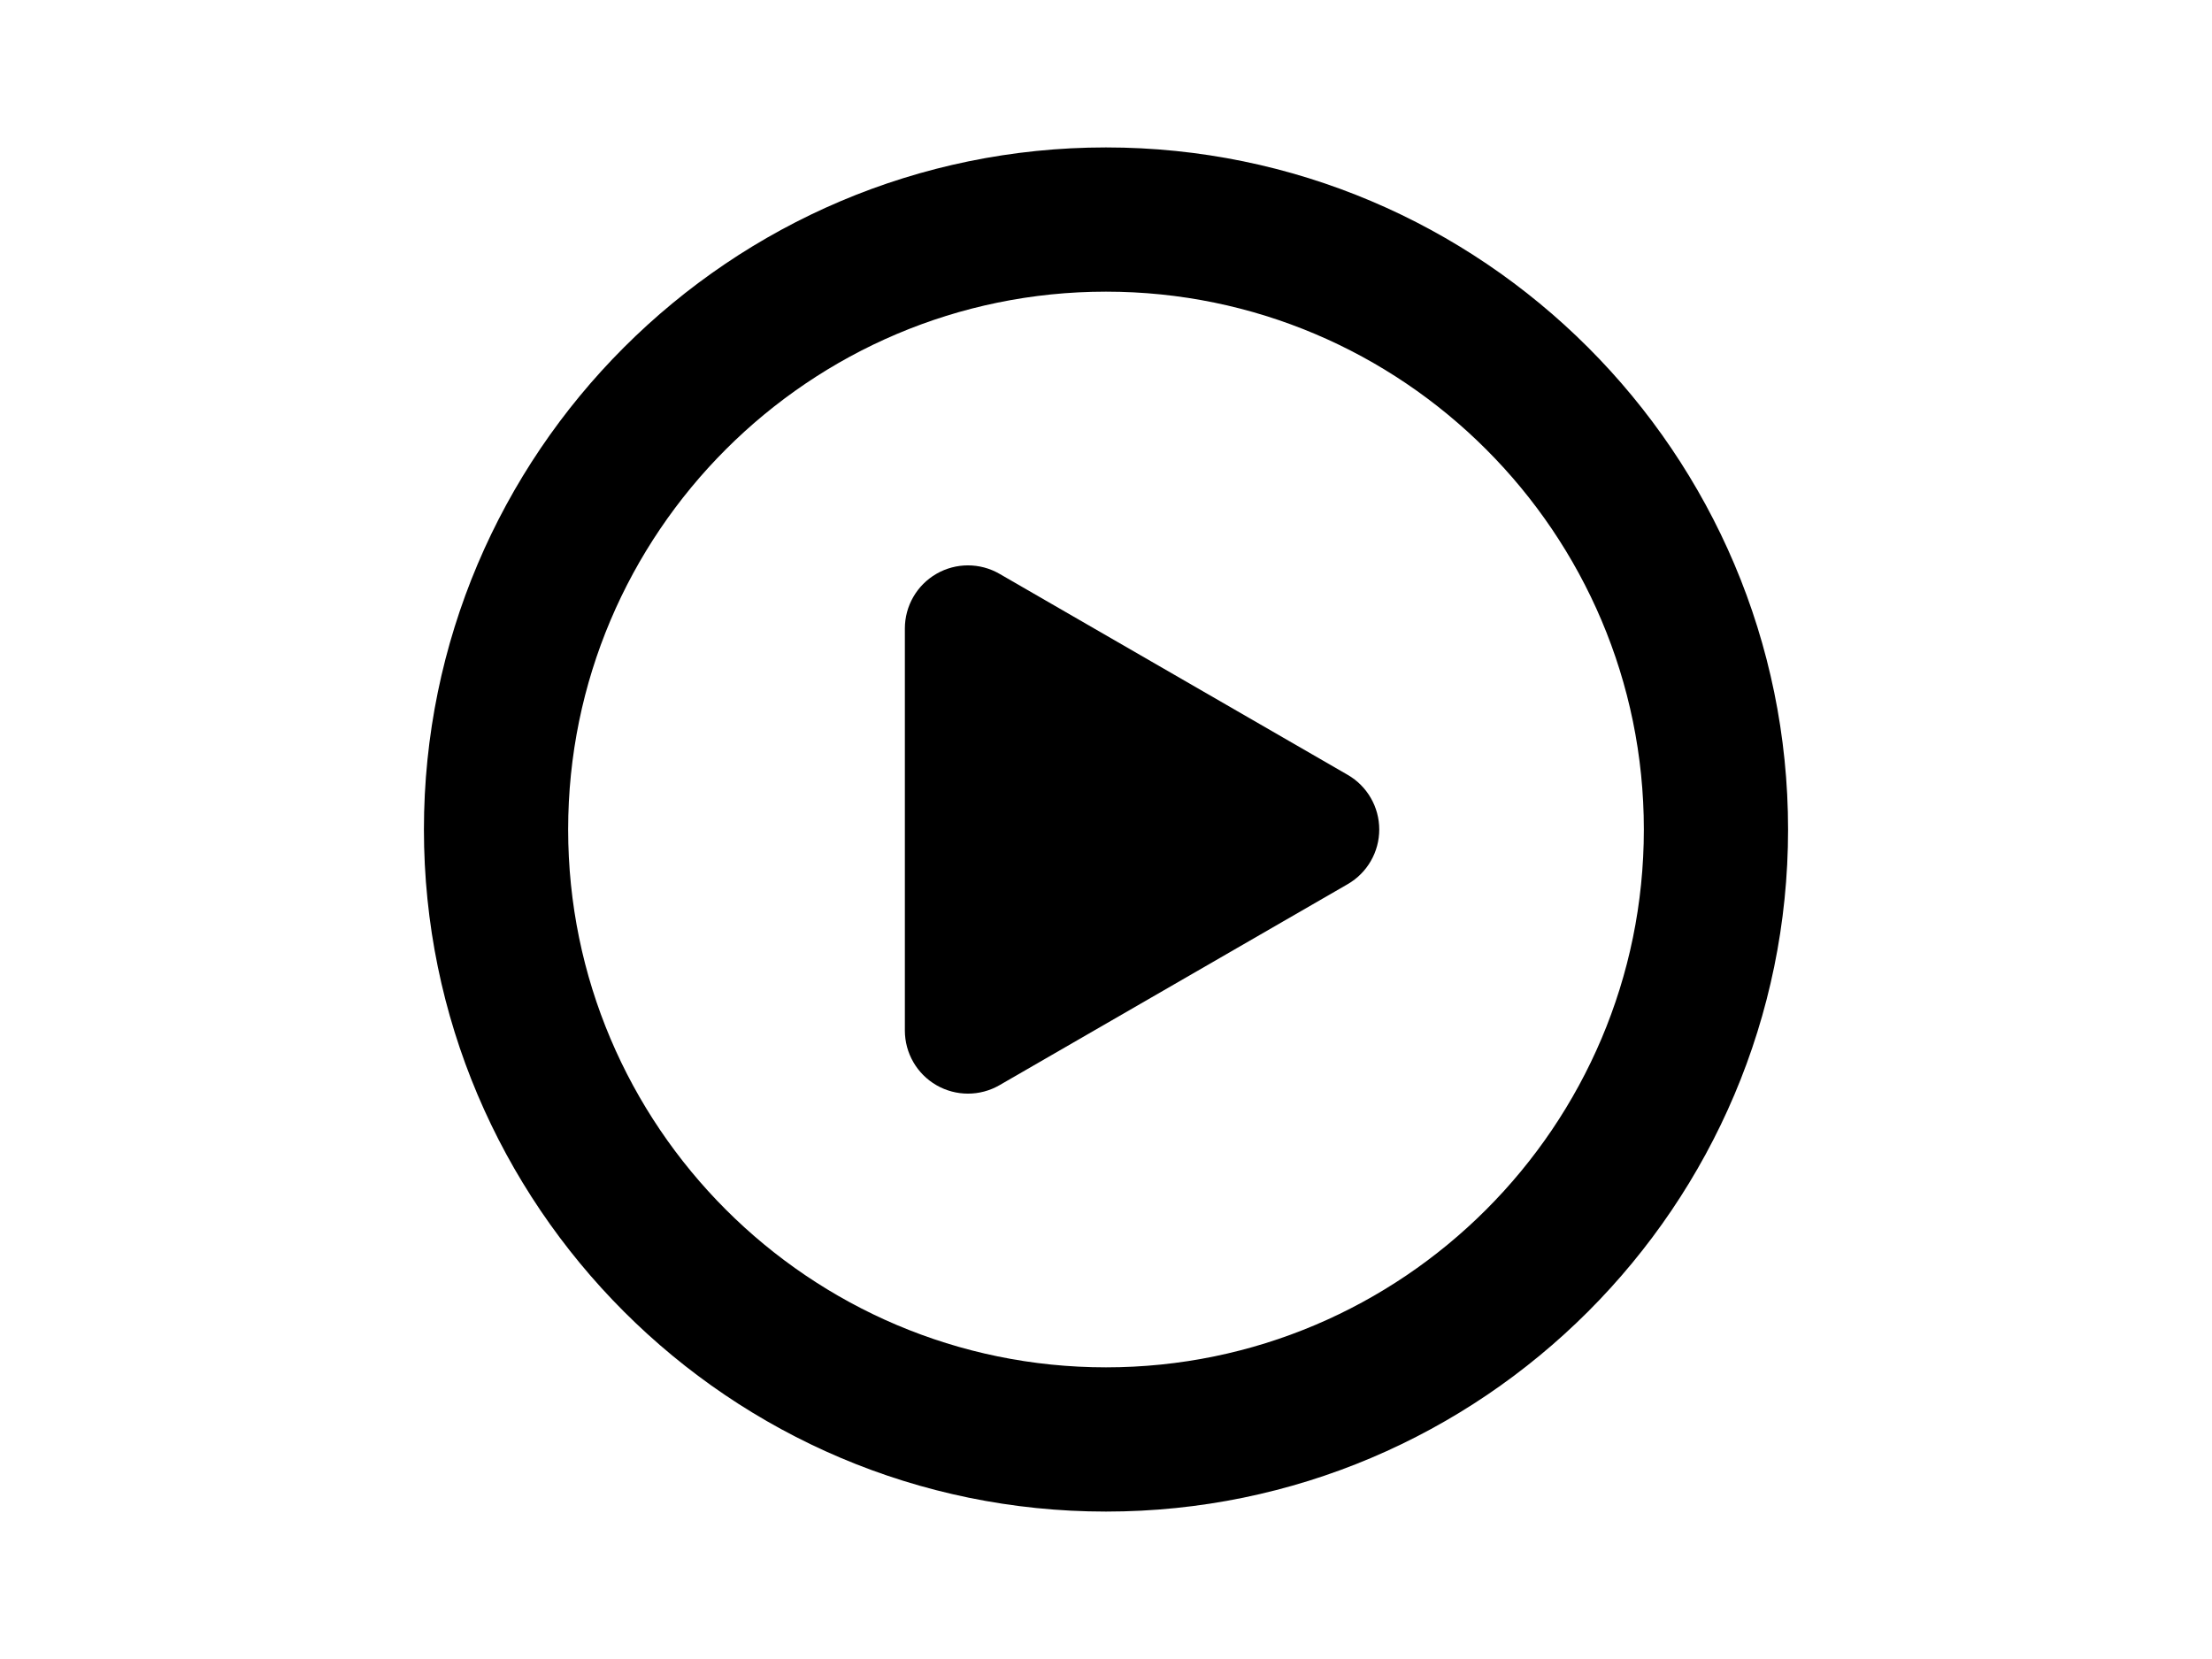 <?xml version="1.0" encoding="utf-8"?>
<!-- Generator: Adobe Illustrator 17.0.0, SVG Export Plug-In . SVG Version: 6.00 Build 0)  -->
<!DOCTYPE svg PUBLIC "-//W3C//DTD SVG 1.1//EN" "http://www.w3.org/Graphics/SVG/1.1/DTD/svg11.dtd">
<svg version="1.1" id="Layer_1" xmlns="http://www.w3.org/2000/svg" xmlns:xlink="http://www.w3.org/1999/xlink" x="0px" y="0px"
	 width="1000px" height="750px" viewBox="0 0 1000 750" enable-background="new 0 0 1000 750" xml:space="preserve">
<g>
	<g>
		<polygon points="437.593,375 437.593,284.12 516.298,329.56 595.002,375 516.298,420.44 437.593,465.88 		"/>
		<path d="M437.596,494.408c-4.927,0-9.846-1.273-14.263-3.82c-8.827-5.098-14.263-14.514-14.263-24.705V284.118
			c0-10.192,5.436-19.607,14.263-24.705c8.819-5.094,19.707-5.098,28.526,0.004l157.409,90.878
			c8.827,5.098,14.263,14.514,14.263,24.705s-5.436,19.608-14.263,24.705l-157.409,90.878
			C447.449,493.135,442.523,494.408,437.596,494.408z M466.122,333.529v82.943L537.953,375L466.122,333.529z"/>
	</g>
	<g>
		<path d="M499.996,683.352c-170.025,0-308.348-138.327-308.348-308.352S329.971,66.648,499.996,66.648S808.352,204.975,808.352,375
			S670.021,683.352,499.996,683.352z M499.996,131.85C365.923,131.85,256.85,240.927,256.85,375s109.073,243.15,243.146,243.15
			S743.15,509.073,743.15,375S634.069,131.85,499.996,131.85z"/>
	</g>
</g>
</svg>
